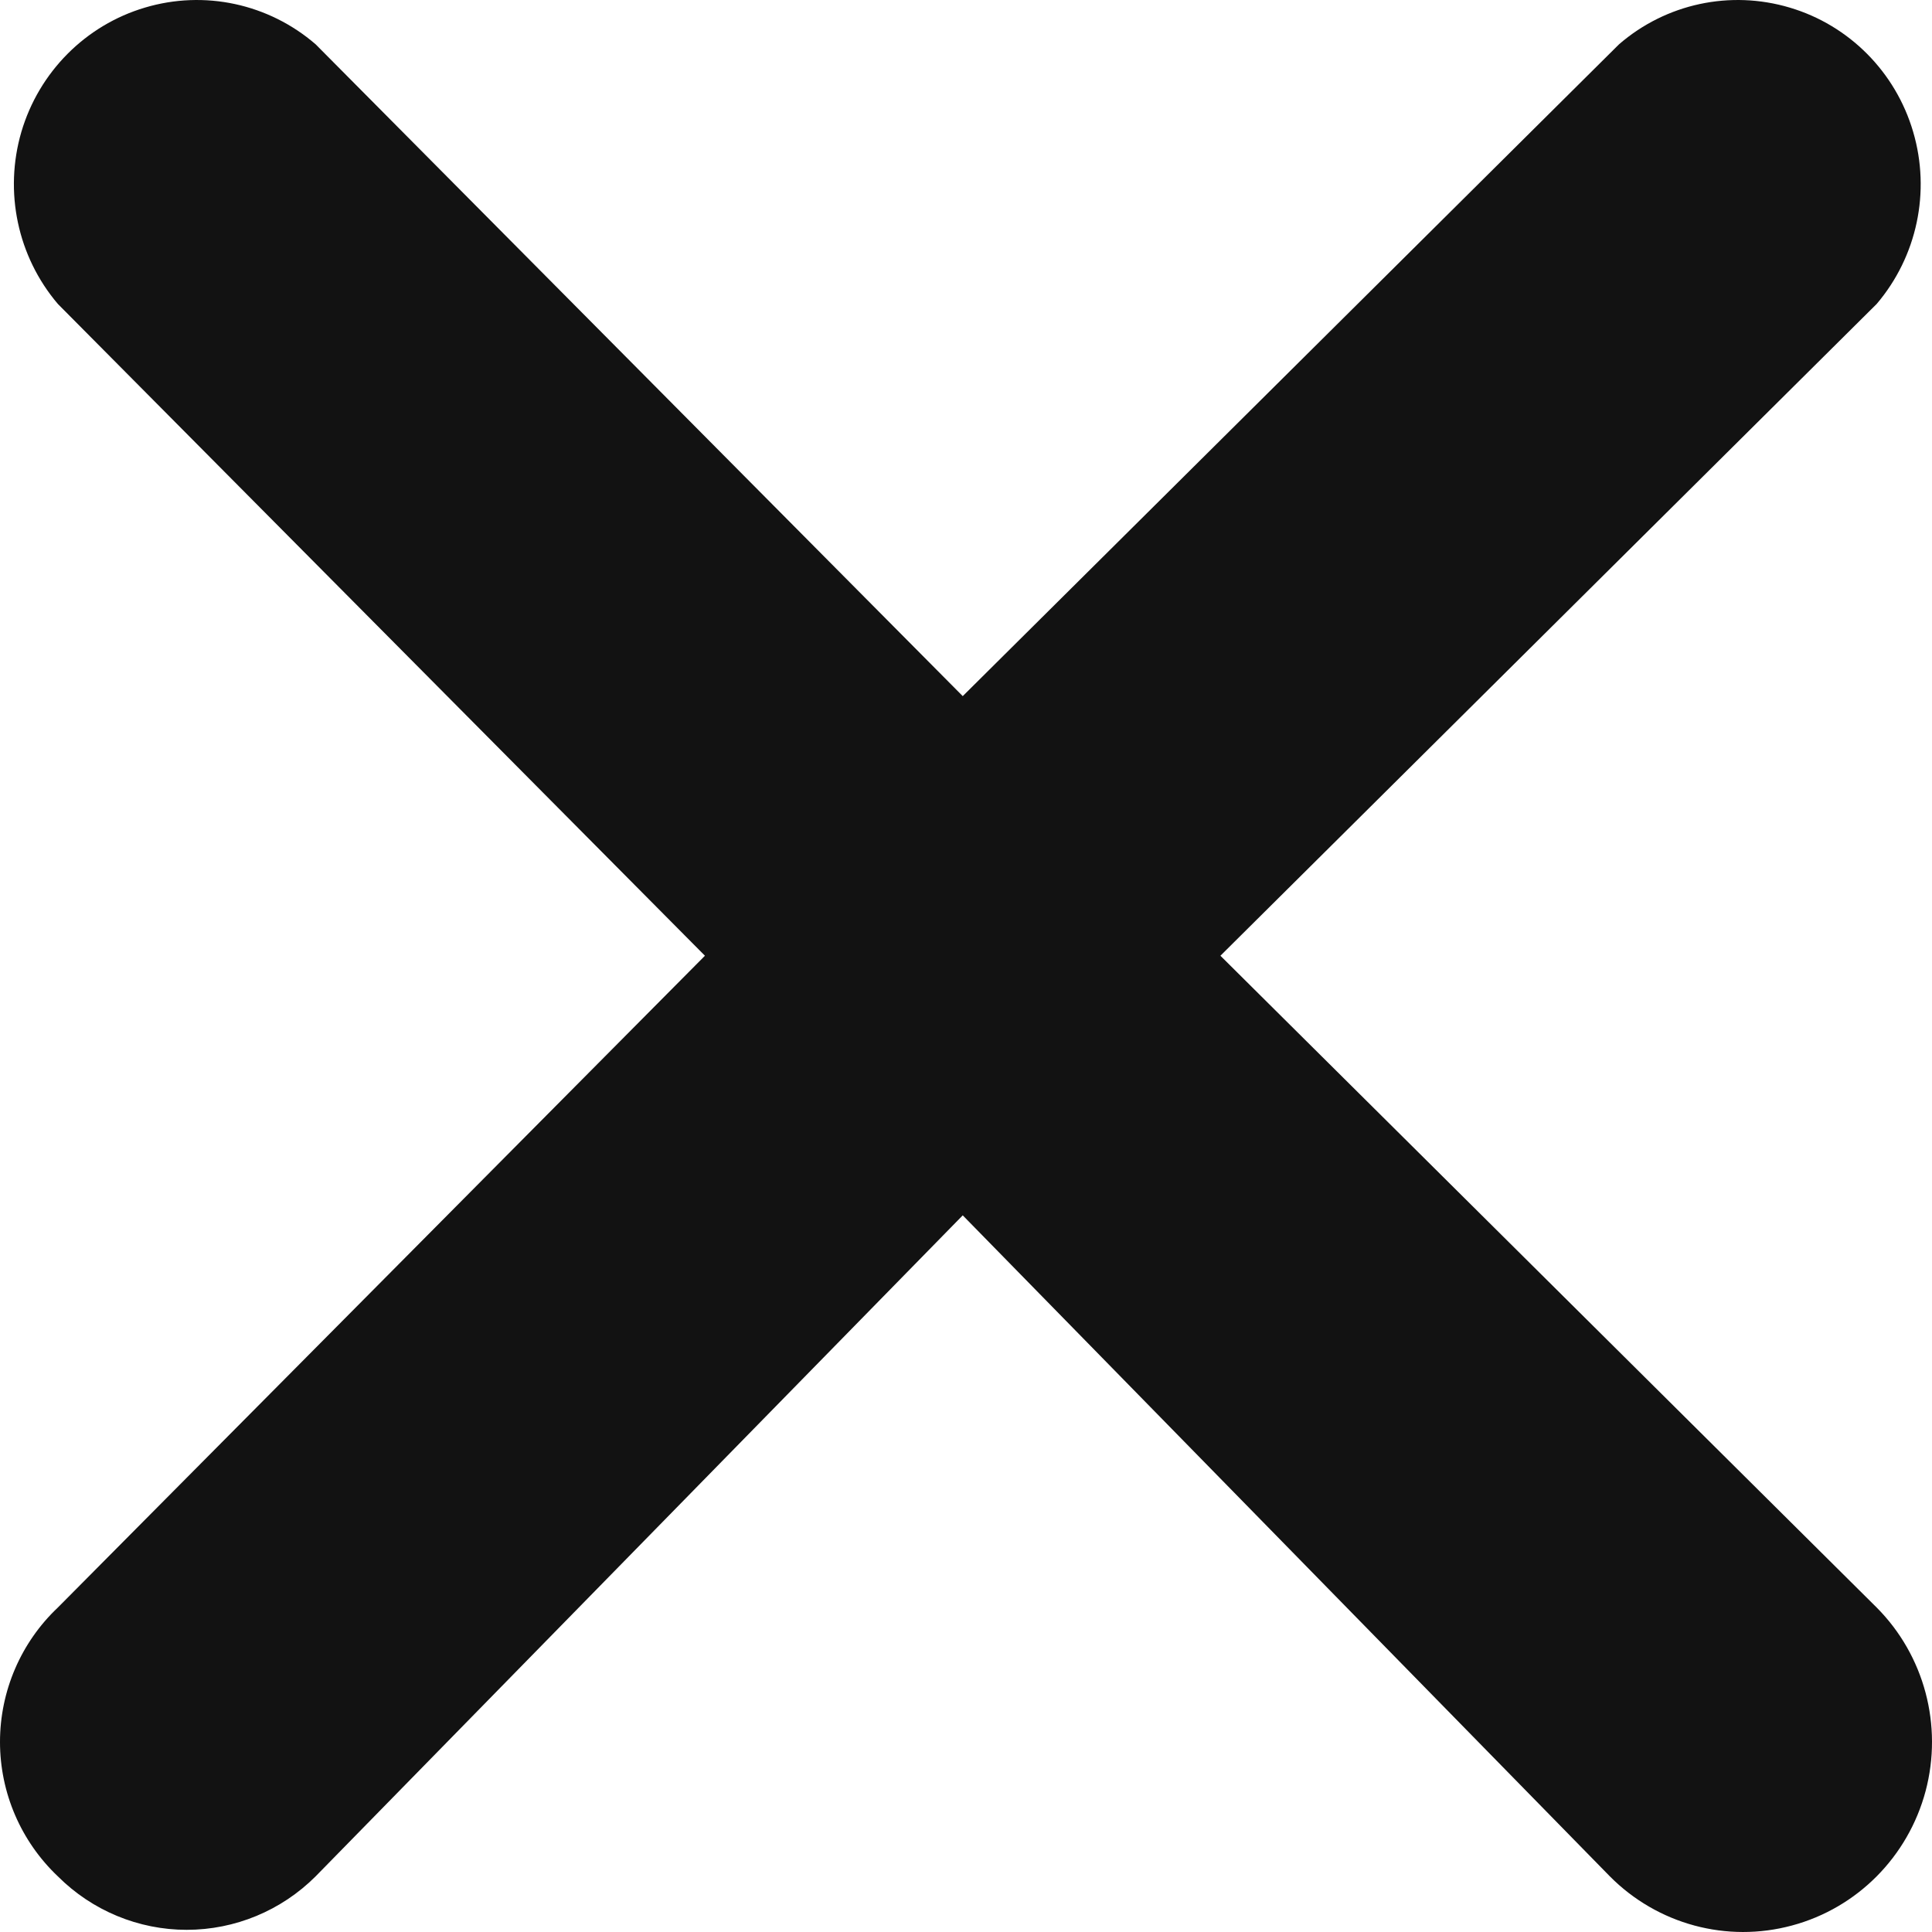 <svg width="16" height="16" viewBox="0 0 16 16" fill="none" xmlns="http://www.w3.org/2000/svg">
<path d="M0.479 15.539C0.763 15.823 1.147 15.982 1.546 15.982C1.946 15.982 2.33 15.823 2.614 15.539L7.973 10.065L13.332 15.539C13.727 15.937 14.302 16.092 14.841 15.946C15.381 15.801 15.802 15.376 15.947 14.833C16.091 14.29 15.937 13.71 15.542 13.313L10.107 7.915L15.542 2.517C15.876 2.124 15.99 1.588 15.844 1.092C15.699 0.597 15.314 0.209 14.822 0.063C14.329 -0.084 13.797 0.03 13.408 0.367L7.973 5.765L2.614 0.367C2.224 0.03 1.692 -0.084 1.2 0.063C0.708 0.209 0.323 0.597 0.177 1.092C0.032 1.588 0.145 2.124 0.479 2.517L5.838 7.915L0.479 13.313C0.174 13.601 0 14.004 0 14.426C0 14.848 0.174 15.25 0.479 15.539L0.479 15.539Z" fill="#121212"/>
</svg>

